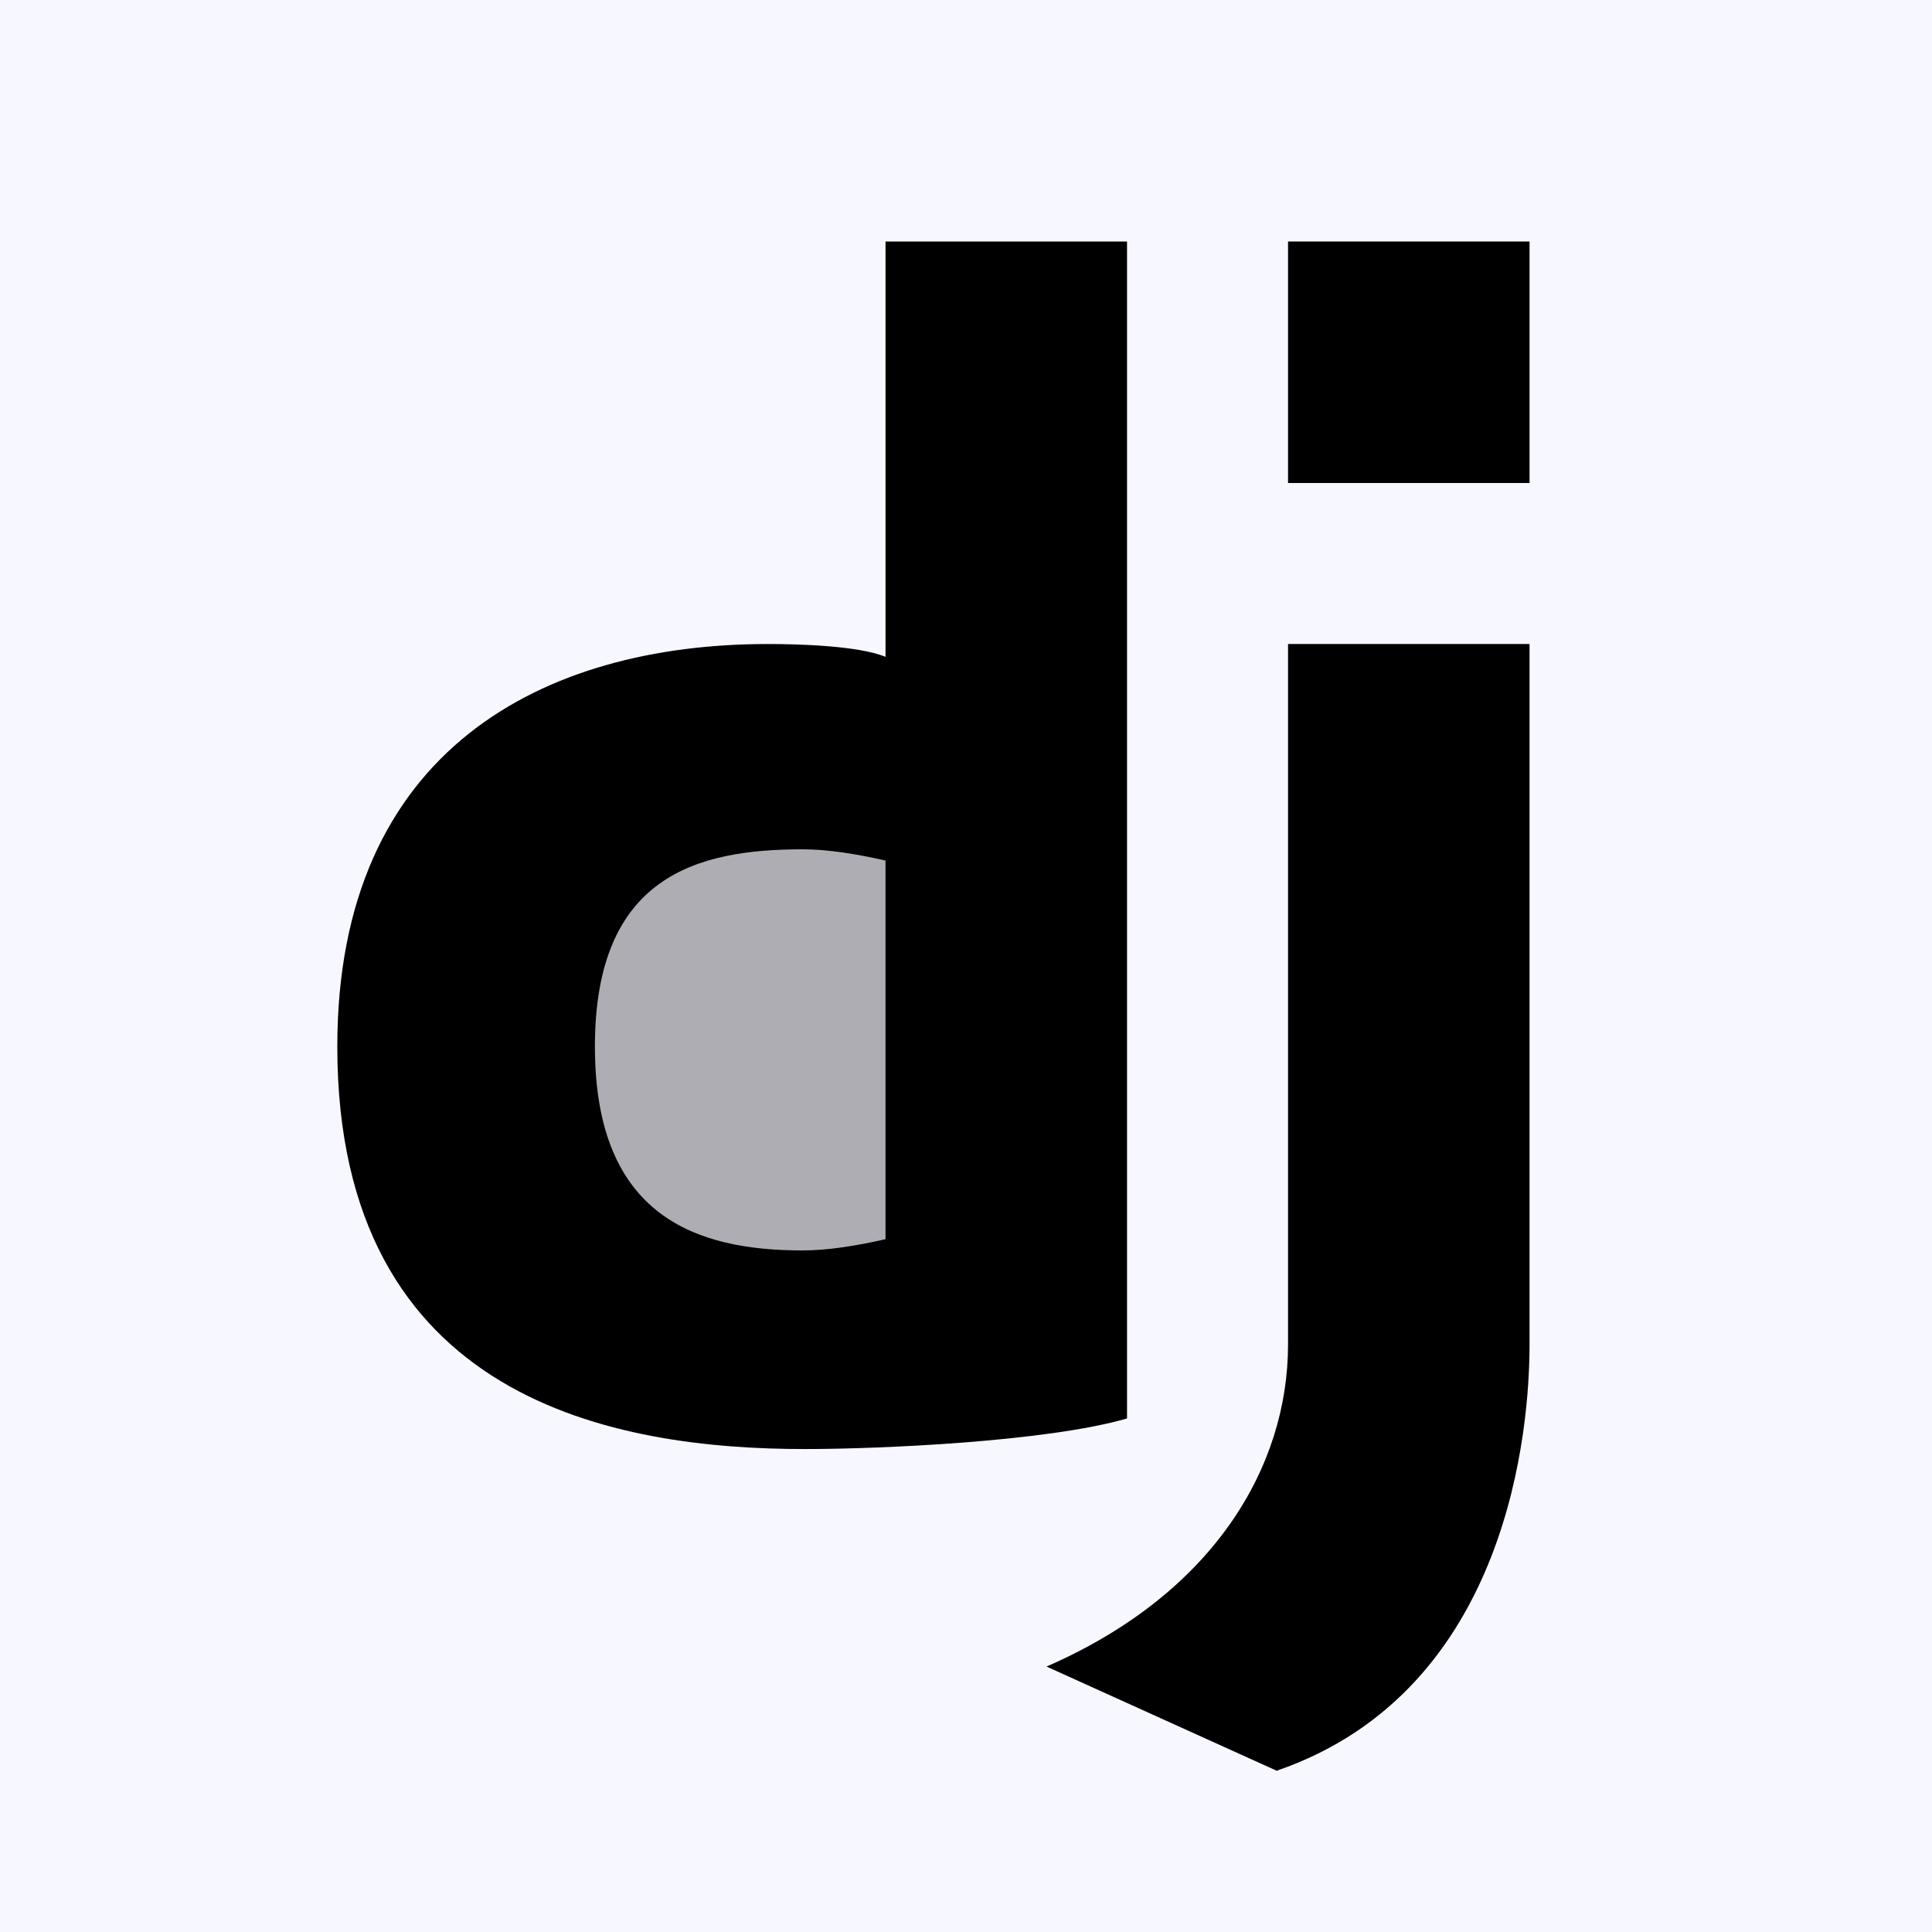 <svg xmlns="http://www.w3.org/2000/svg" xmlns:xlink="http://www.w3.org/1999/xlink" viewBox="0,0,256,256" width="192px" height="192px"><g fill="#f7f7ff" fill-rule="nonzero" stroke="none" stroke-width="1" stroke-linecap="butt" stroke-linejoin="miter" stroke-miterlimit="10" stroke-dasharray="" stroke-dashoffset="0" font-family="none" font-weight="none" font-size="none" text-anchor="none" style="mix-blend-mode: normal"><path d="M0,256v-256h256v256z" id="bgRectangle"></path></g><g fill="#000000" fill-rule="nonzero" stroke="none" stroke-width="1" stroke-linecap="butt" stroke-linejoin="miter" stroke-miterlimit="10" stroke-dasharray="" stroke-dashoffset="0" font-family="none" font-weight="none" font-size="none" text-anchor="none" style="mix-blend-mode: normal"><g transform="scale(10.667,10.667)"><rect x="16" y="3" width="3" height="3"></rect><path d="M19,16.702c0,1 -0.235,4.294 -3.141,5.294l-2.859,-1.294c2.078,-0.906 3,-2.484 3,-4c0,-2.094 0,-8.702 0,-8.702h3c0,0 0,6.452 0,8.702z"></path><path d="M9.97,16.533c-3.115,0 -3.58,-2.214 -3.58,-3.533c0,-2.313 1.372,-3.75 3.58,-3.75c0.357,0 0.768,0.054 1.254,0.166l0.776,0.177v6.597l-0.776,0.178c-0.485,0.111 -0.895,0.165 -1.254,0.165z" opacity="0.3"></path><path d="M11,3v5.159c-0.347,-0.141 -1.096,-0.159 -1.465,-0.159c-2.776,0 -5.345,1.306 -5.345,5c0,4.42 3.48,5 5.81,5c0.92,0 3,-0.09 4,-0.38v-14.62zM9.97,15.533c-1.31,0 -2.58,-0.413 -2.58,-2.533c0,-2.12 1.27,-2.45 2.58,-2.45c0.32,0 0.68,0.06 1.03,0.14v4.703c-0.35,0.08 -0.71,0.14 -1.03,0.14z"></path></g></g></svg>